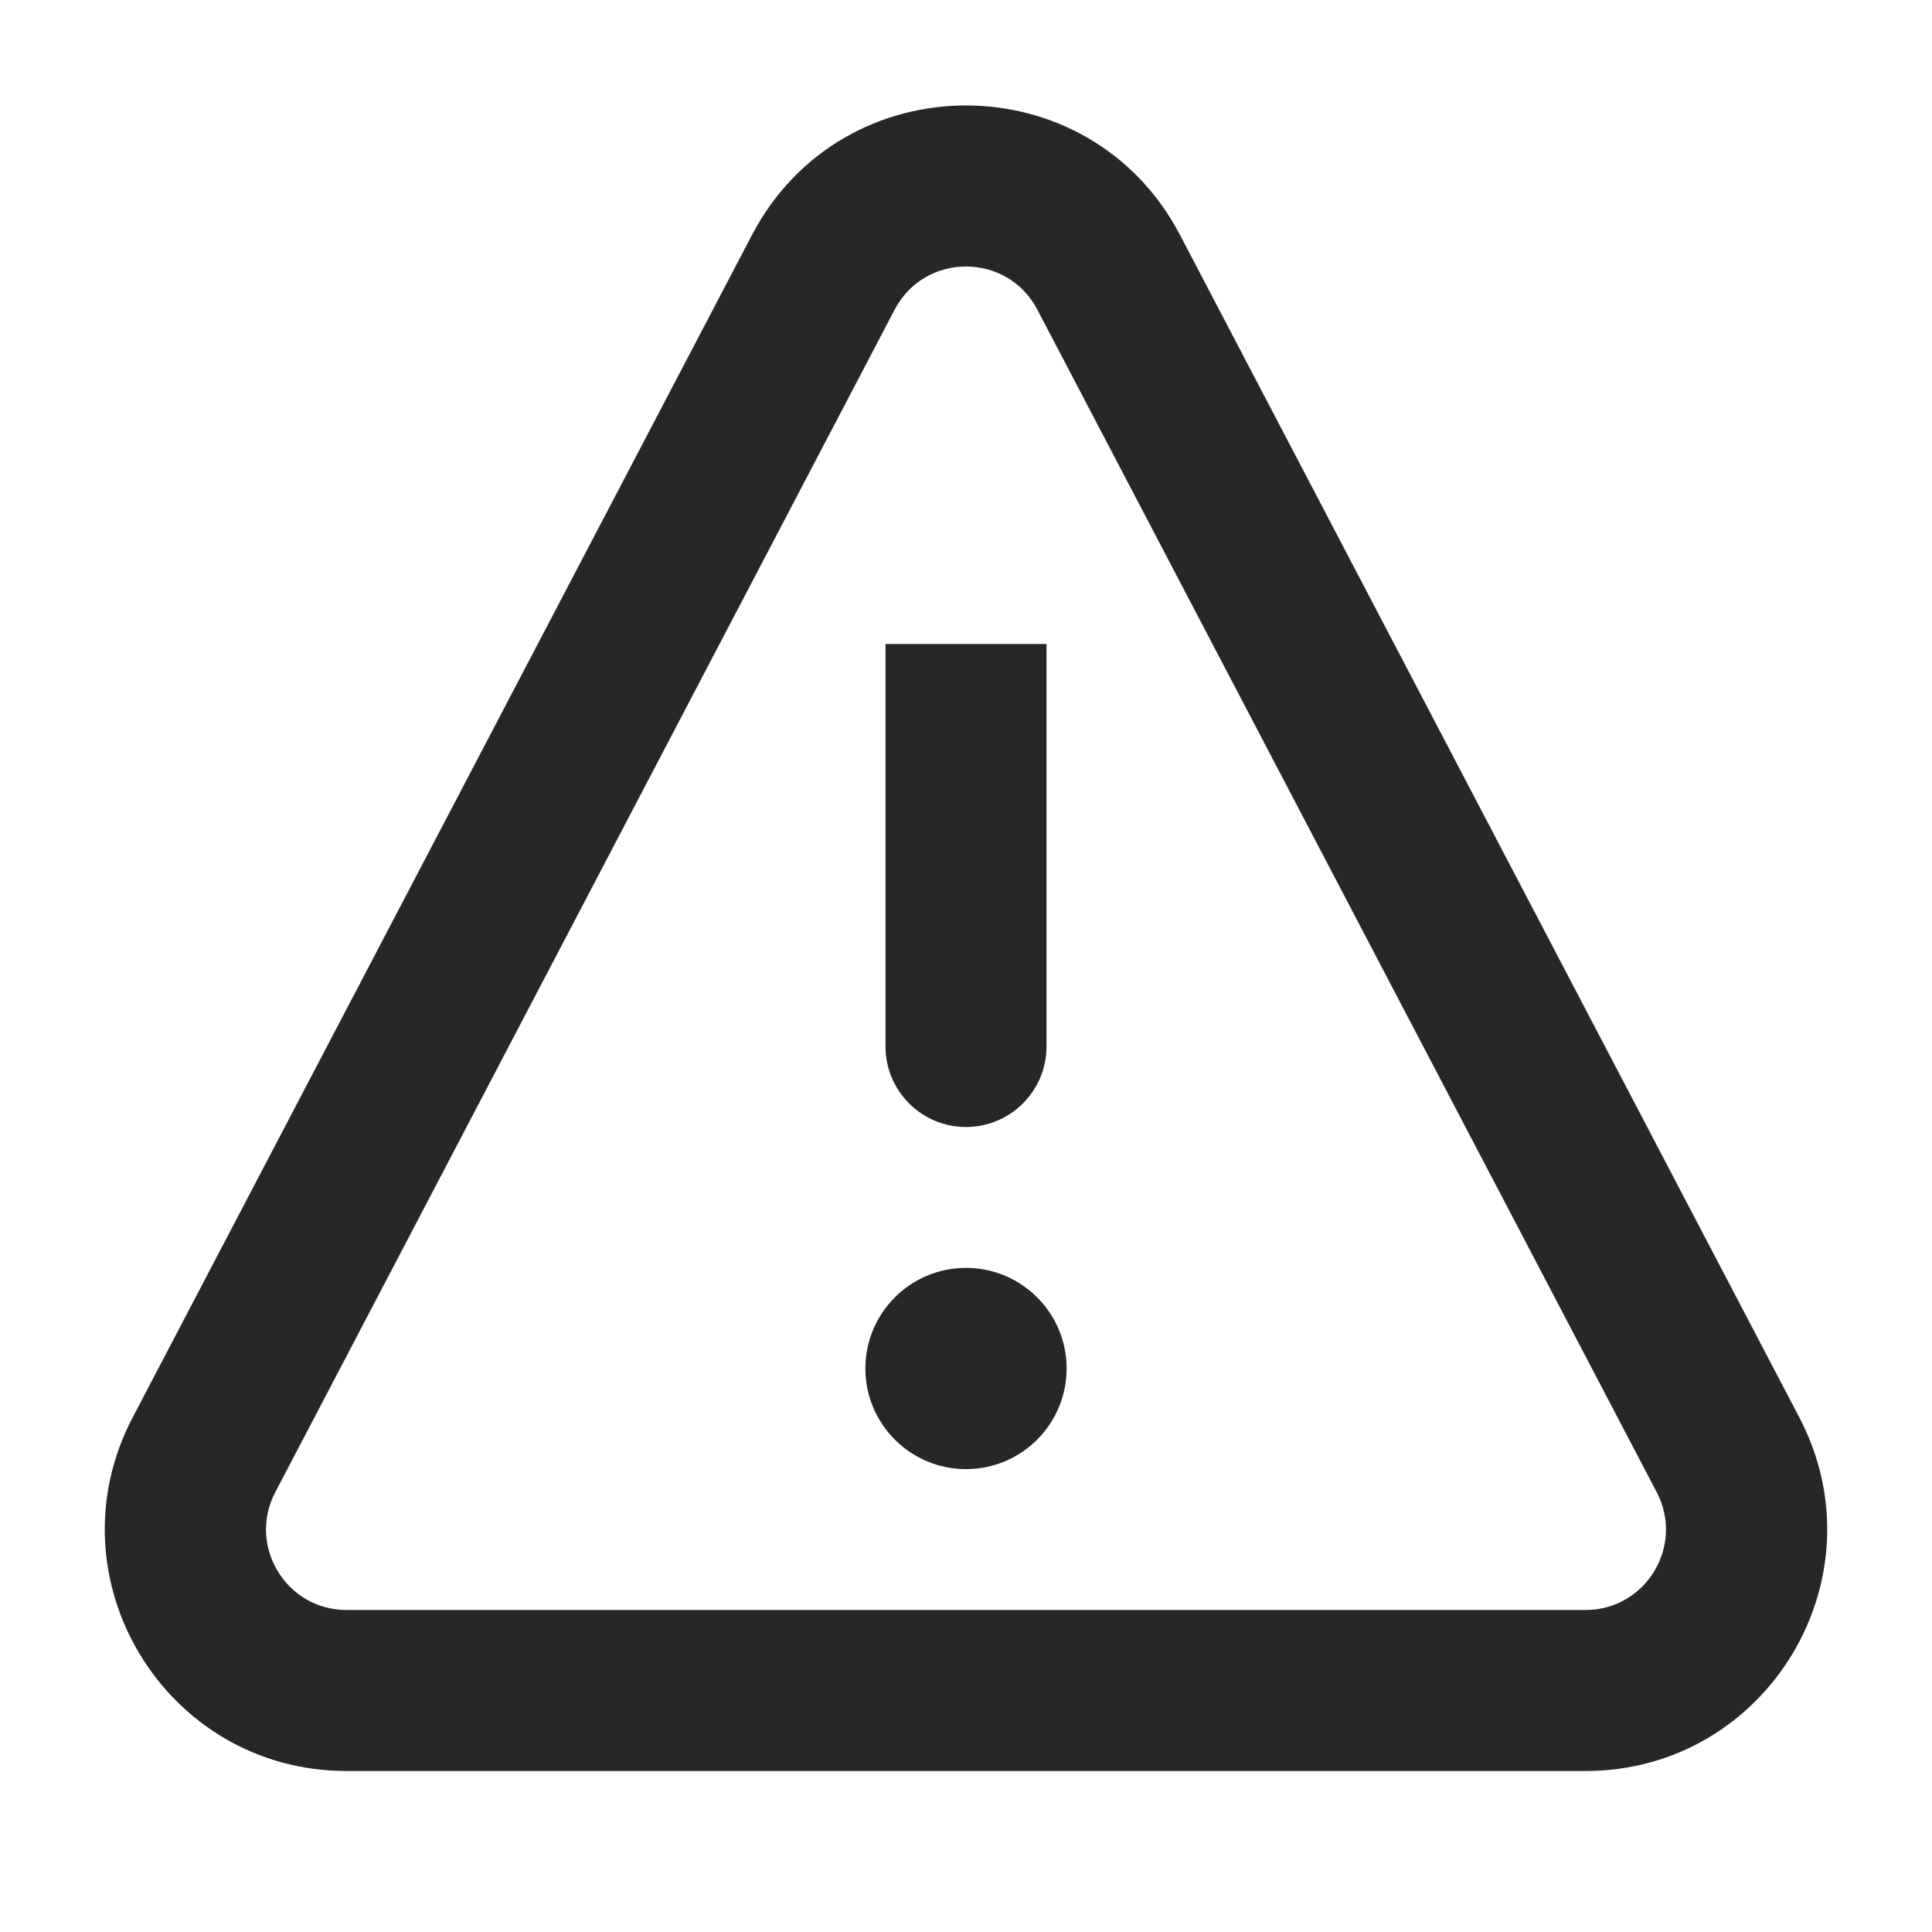 <svg width="24" height="24" viewBox="0 0 24 24" fill="none" xmlns="http://www.w3.org/2000/svg">
<path fill-rule="evenodd" clip-rule="evenodd" d="M9.342 2.918C10.466 0.774 13.534 0.774 14.658 2.918L22.352 17.608C23.398 19.605 21.95 22 19.695 22H4.305C2.05 22 0.602 19.605 1.648 17.608L9.342 2.918ZM12.886 3.846C12.511 3.132 11.489 3.132 11.114 3.846L3.42 18.536C3.071 19.202 3.554 20 4.305 20H19.695C20.446 20 20.929 19.202 20.58 18.536L12.886 3.846ZM12 15.75C11.31 15.75 10.75 16.31 10.75 17C10.75 17.69 11.31 18.25 12 18.25C12.69 18.25 13.25 17.69 13.25 17C13.25 16.31 12.69 15.75 12 15.75ZM11 13C11 13.552 11.448 14 12 14C12.552 14 13 13.552 13 13L13 8L11 8L11 13Z" fill="#272727"/>
</svg>
